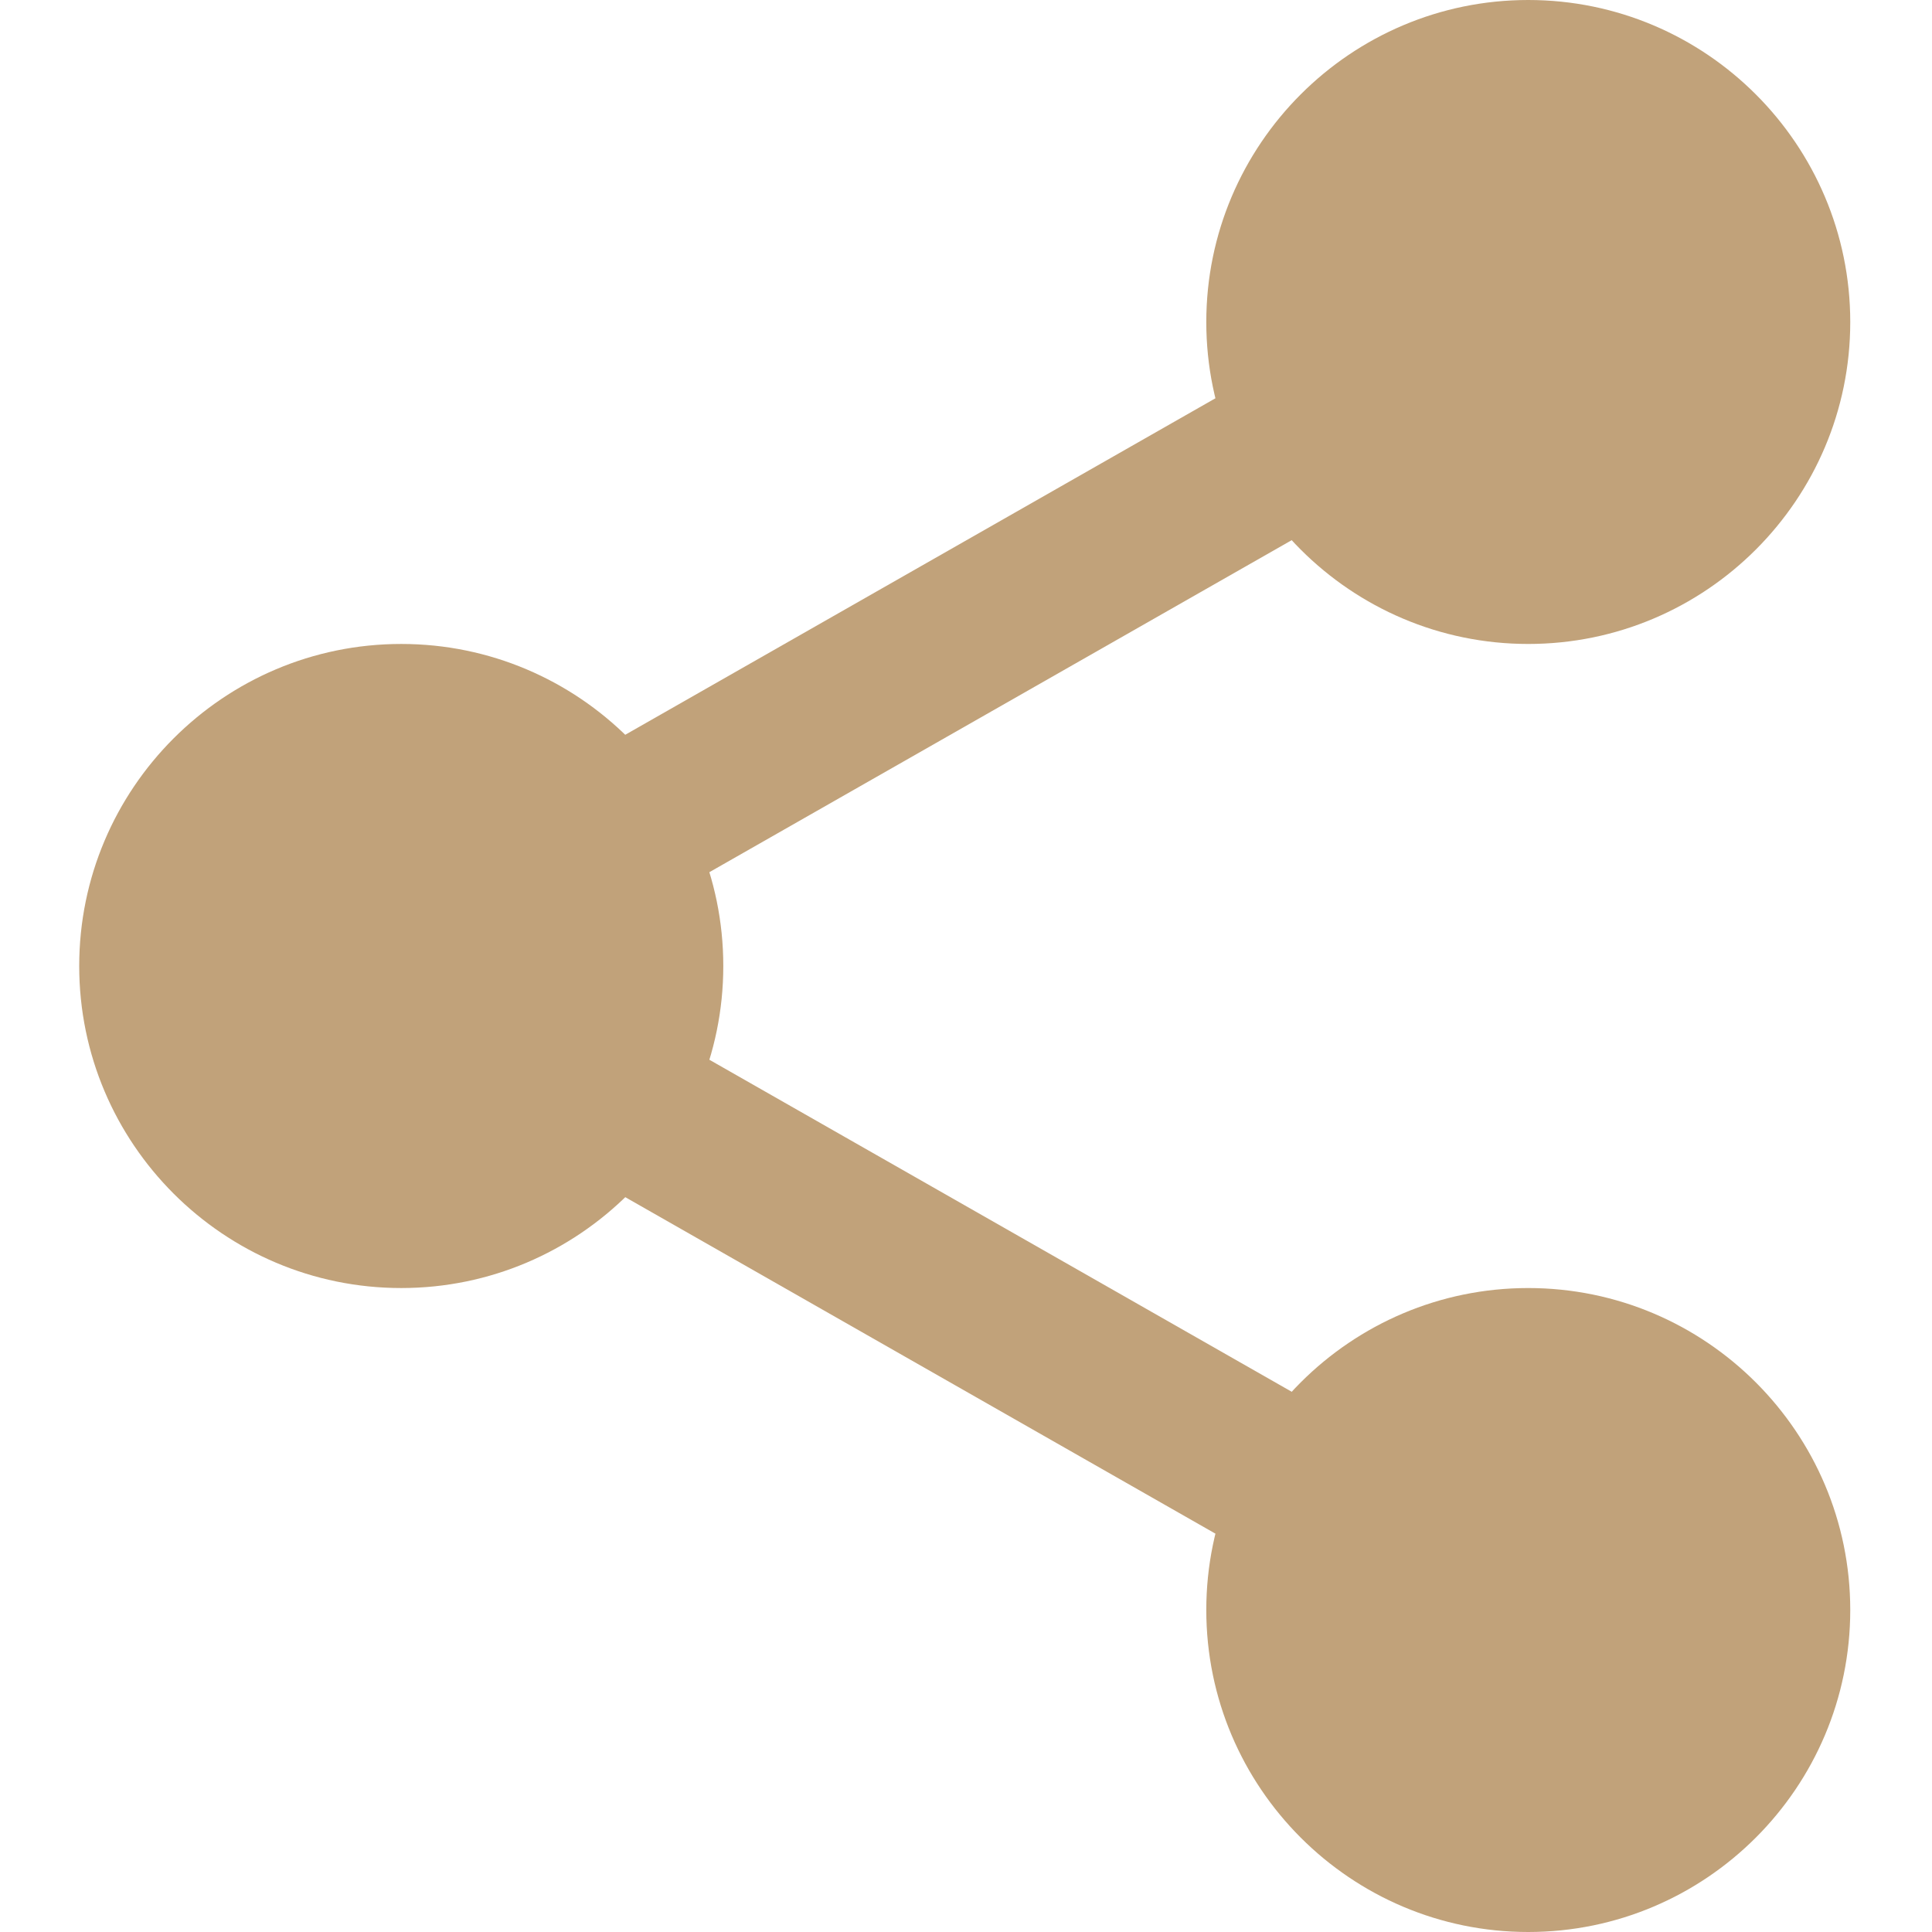 <svg width="16" height="16" viewBox="0 0 16 16" fill="none" xmlns="http://www.w3.org/2000/svg">
<g clip-path="url(#clip0)">
<path d="M14.822 2.667C14.822 3.863 13.852 4.833 12.656 4.833C11.459 4.833 10.489 3.863 10.489 2.667C10.489 1.47 11.459 0.5 12.656 0.5C13.852 0.5 14.822 1.47 14.822 2.667Z" fill="#C1A27A"/>
<path d="M12.656 5.333C11.186 5.333 9.99 4.137 9.99 2.667C9.99 1.196 11.186 0 12.656 0C14.127 0 15.323 1.196 15.323 2.667C15.323 4.137 14.127 5.333 12.656 5.333ZM12.656 1C11.737 1 10.99 1.748 10.99 2.667C10.99 3.585 11.737 4.333 12.656 4.333C13.576 4.333 14.323 3.585 14.323 2.667C14.323 1.748 13.576 1 12.656 1Z" fill="#C1A27A"/>
<path d="M14.822 13.333C14.822 14.53 13.852 15.5 12.656 15.5C11.459 15.5 10.489 14.53 10.489 13.333C10.489 12.137 11.459 11.167 12.656 11.167C13.852 11.167 14.822 12.137 14.822 13.333Z" fill="#C1A27A"/>
<path d="M12.656 16C11.186 16 9.99 14.804 9.99 13.333C9.99 11.863 11.186 10.667 12.656 10.667C14.127 10.667 15.323 11.863 15.323 13.333C15.323 14.804 14.127 16 12.656 16ZM12.656 11.667C11.737 11.667 10.99 12.415 10.99 13.333C10.99 14.252 11.737 15 12.656 15C13.576 15 14.323 14.252 14.323 13.333C14.323 12.415 13.576 11.667 12.656 11.667Z" fill="#C1A27A"/>
<path d="M5.49 8C5.49 9.197 4.52 10.167 3.323 10.167C2.126 10.167 1.156 9.197 1.156 8C1.156 6.803 2.126 5.833 3.323 5.833C4.52 5.833 5.49 6.803 5.49 8Z" fill="#C1A27A"/>
<path d="M3.323 10.667C1.852 10.667 0.656 9.471 0.656 8C0.656 6.529 1.852 5.333 3.323 5.333C4.794 5.333 5.99 6.529 5.99 8C5.99 9.471 4.794 10.667 3.323 10.667ZM3.323 6.333C2.404 6.333 1.656 7.081 1.656 8C1.656 8.919 2.404 9.667 3.323 9.667C4.242 9.667 4.99 8.919 4.99 8C4.99 7.081 4.242 6.333 3.323 6.333Z" fill="#C1A27A"/>
<path d="M4.897 7.68C4.665 7.68 4.439 7.559 4.317 7.343C4.135 7.024 4.247 6.617 4.566 6.434L10.752 2.907C11.071 2.724 11.479 2.836 11.662 3.157C11.844 3.476 11.731 3.883 11.412 4.066L5.226 7.593C5.122 7.652 5.009 7.68 4.897 7.68Z" fill="#C1A27A"/>
<path d="M11.082 13.18C10.97 13.18 10.857 13.152 10.753 13.093L4.567 9.566C4.247 9.384 4.135 8.977 4.317 8.657C4.499 8.337 4.907 8.224 5.227 8.407L11.413 11.934C11.732 12.116 11.844 12.523 11.662 12.843C11.539 13.059 11.313 13.18 11.082 13.18Z" fill="#C1A27A"/>
</g>
<defs>
<clipPath id="clip0">
<rect width="16" height="16" fill="white"/>
</clipPath>
</defs>
</svg>
